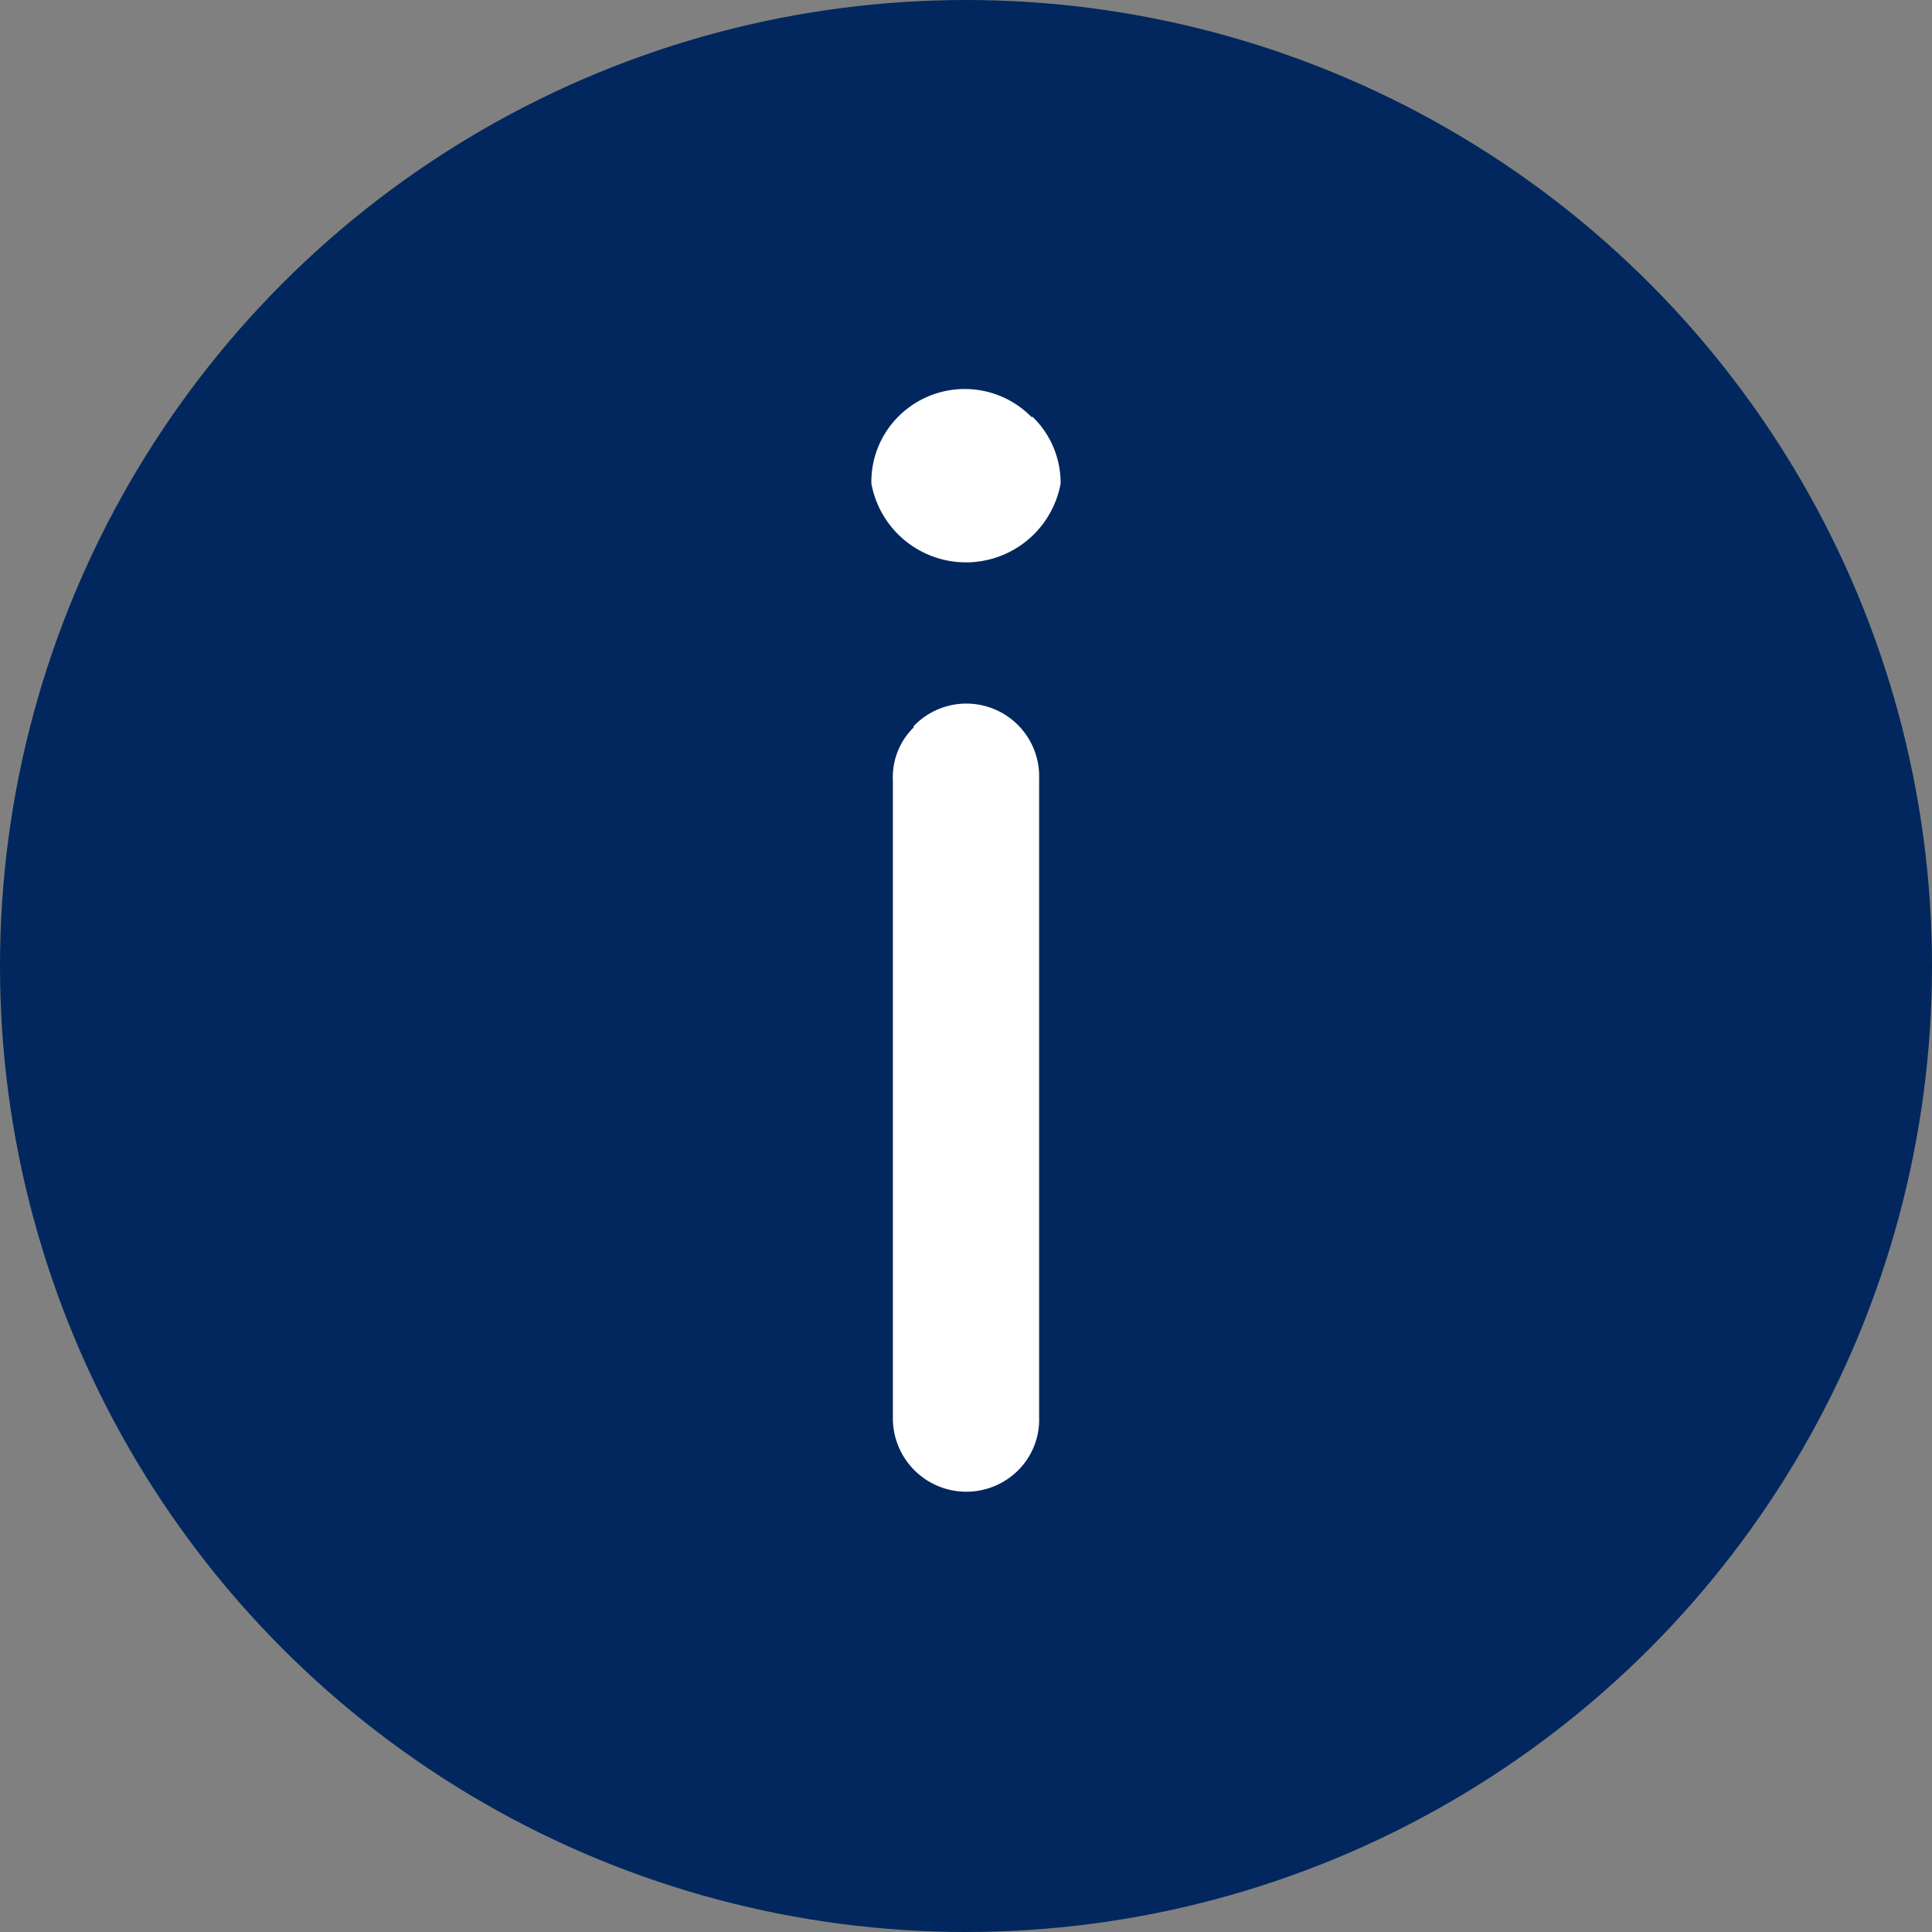 <svg xmlns="http://www.w3.org/2000/svg" viewBox="0 0 60.24 60.24"><rect x="0" y="0" width="60.24" height="60.24" fill="#808080" stroke="none"/><defs><style>.cls-1{fill:#01275e;}.cls-2{fill:#fff;}</style></defs><g id="Layer_2" data-name="Layer 2"><g id="Layer_1-2" data-name="Layer 1"><circle class="cls-1" cx="30.12" cy="30.12" r="30.12"/><path class="cls-2" d="M32.2,13a2.87,2.87,0,0,1,.87,2.08,3,3,0,0,1-5.9,0A2.87,2.87,0,0,1,28,13a2.92,2.92,0,0,1,4.16,0Zm-3.71,9.64a2.27,2.27,0,0,1,3.91,1.65v19.9a2.23,2.23,0,0,1-.63,1.63,2.29,2.29,0,0,1-3.93-1.63V24.33A2.17,2.17,0,0,1,28.49,22.68Z"/></g></g></svg>